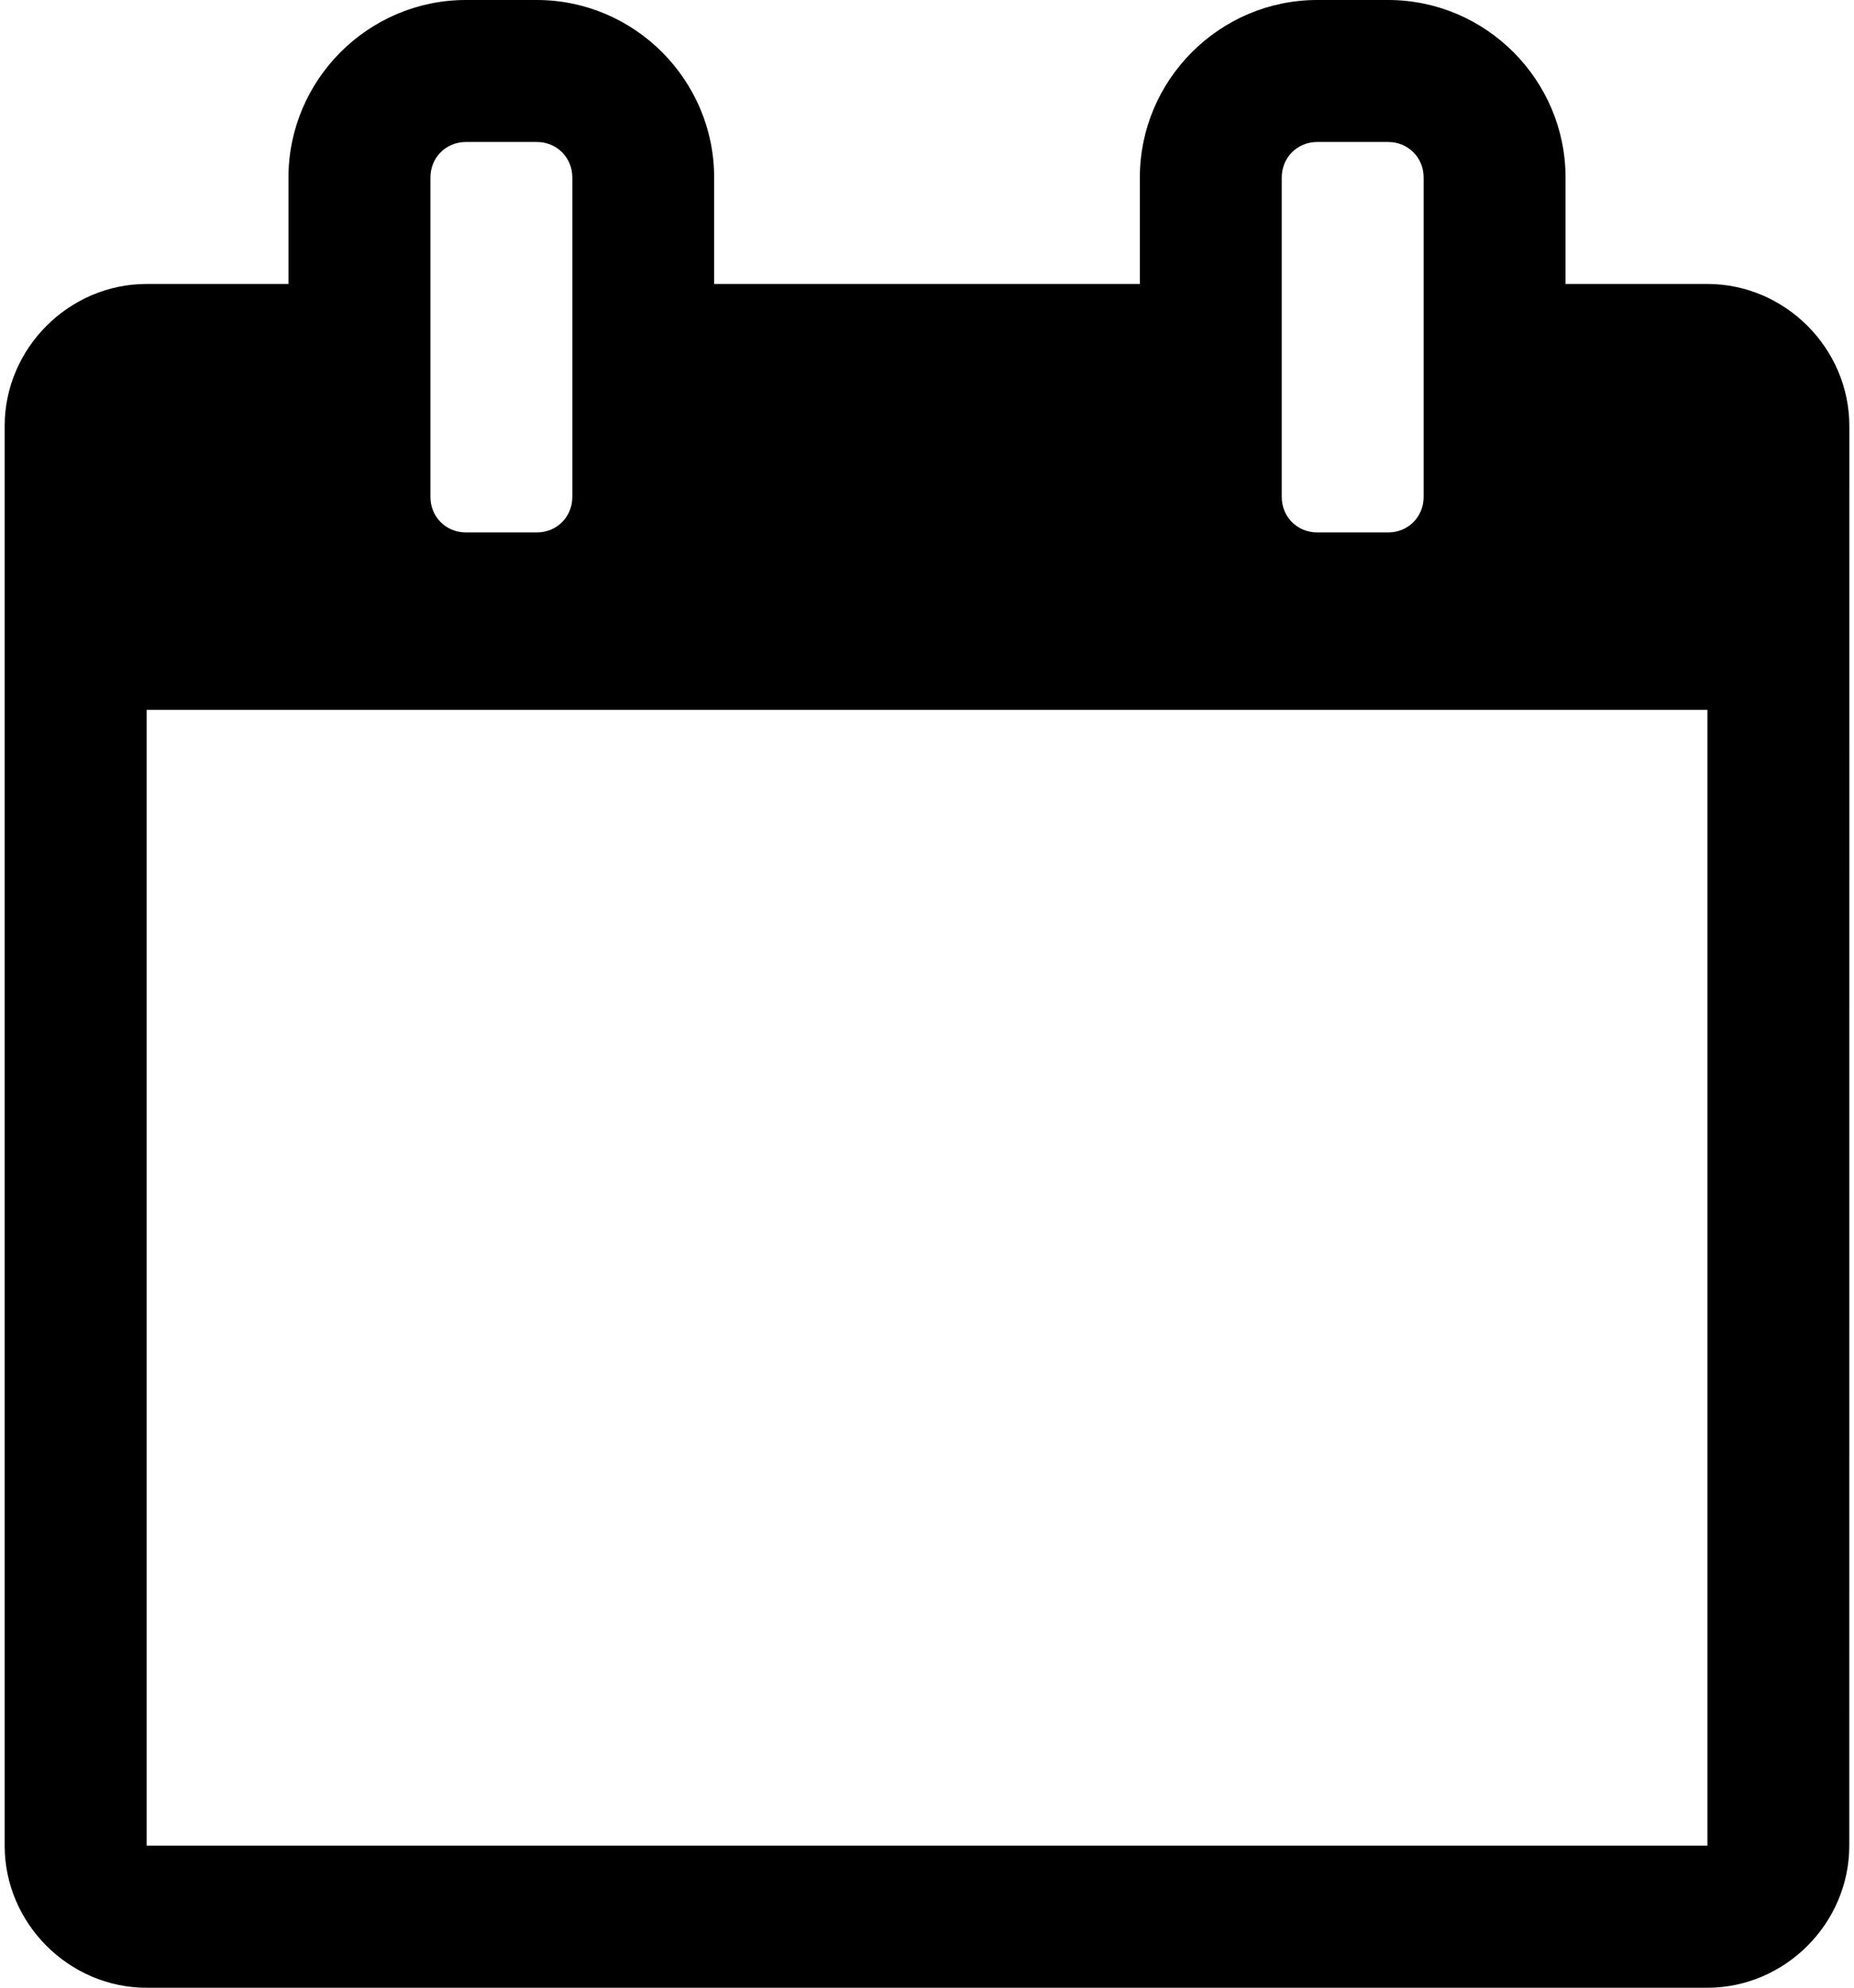 <?xml version="1.0" encoding="UTF-8"?>
<svg width="28" height="30" version="1.1" viewBox="0 -55.714 27.857 30" xmlns="http://www.w3.org/2000/svg" xmlns:xlink="http://www.w3.org/1999/xlink">
    <!--Generated by IJSVG (https://github.com/curthard89/IJSVG)-->
    <g fill="#000000">
        <path d="M2.143,27.857v-17.143h23.572v17.143Zm6.429,-20.357c0,0.301 -0.234,0.536 -0.536,0.536h-1.071c-0.301,0 -0.536,-0.234 -0.536,-0.536v-4.821c0,-0.301 0.234,-0.536 0.536,-0.536h1.071c0.301,0 0.536,0.234 0.536,0.536Zm12.857,0c0,0.301 -0.234,0.536 -0.536,0.536h-1.071c-0.301,0 -0.536,-0.234 -0.536,-0.536v-4.821c0,-0.301 0.234,-0.536 0.536,-0.536h1.071c0.301,0 0.536,0.234 0.536,0.536Zm6.429,-1.071c0,-1.172 -0.971,-2.143 -2.143,-2.143h-2.143v-1.607c0,-1.473 -1.205,-2.679 -2.679,-2.679h-1.071c-1.473,0 -2.679,1.205 -2.679,2.679v1.607h-6.429v-1.607c0,-1.473 -1.205,-2.679 -2.679,-2.679h-1.071c-1.473,0 -2.679,1.205 -2.679,2.679v1.607h-2.143c-1.172,0 -2.143,0.971 -2.143,2.143v21.429c0,1.172 0.971,2.143 2.143,2.143h23.572c1.172,0 2.143,-0.971 2.143,-2.143Z" transform="translate(0, -55.714)"></path>
    </g>
</svg>